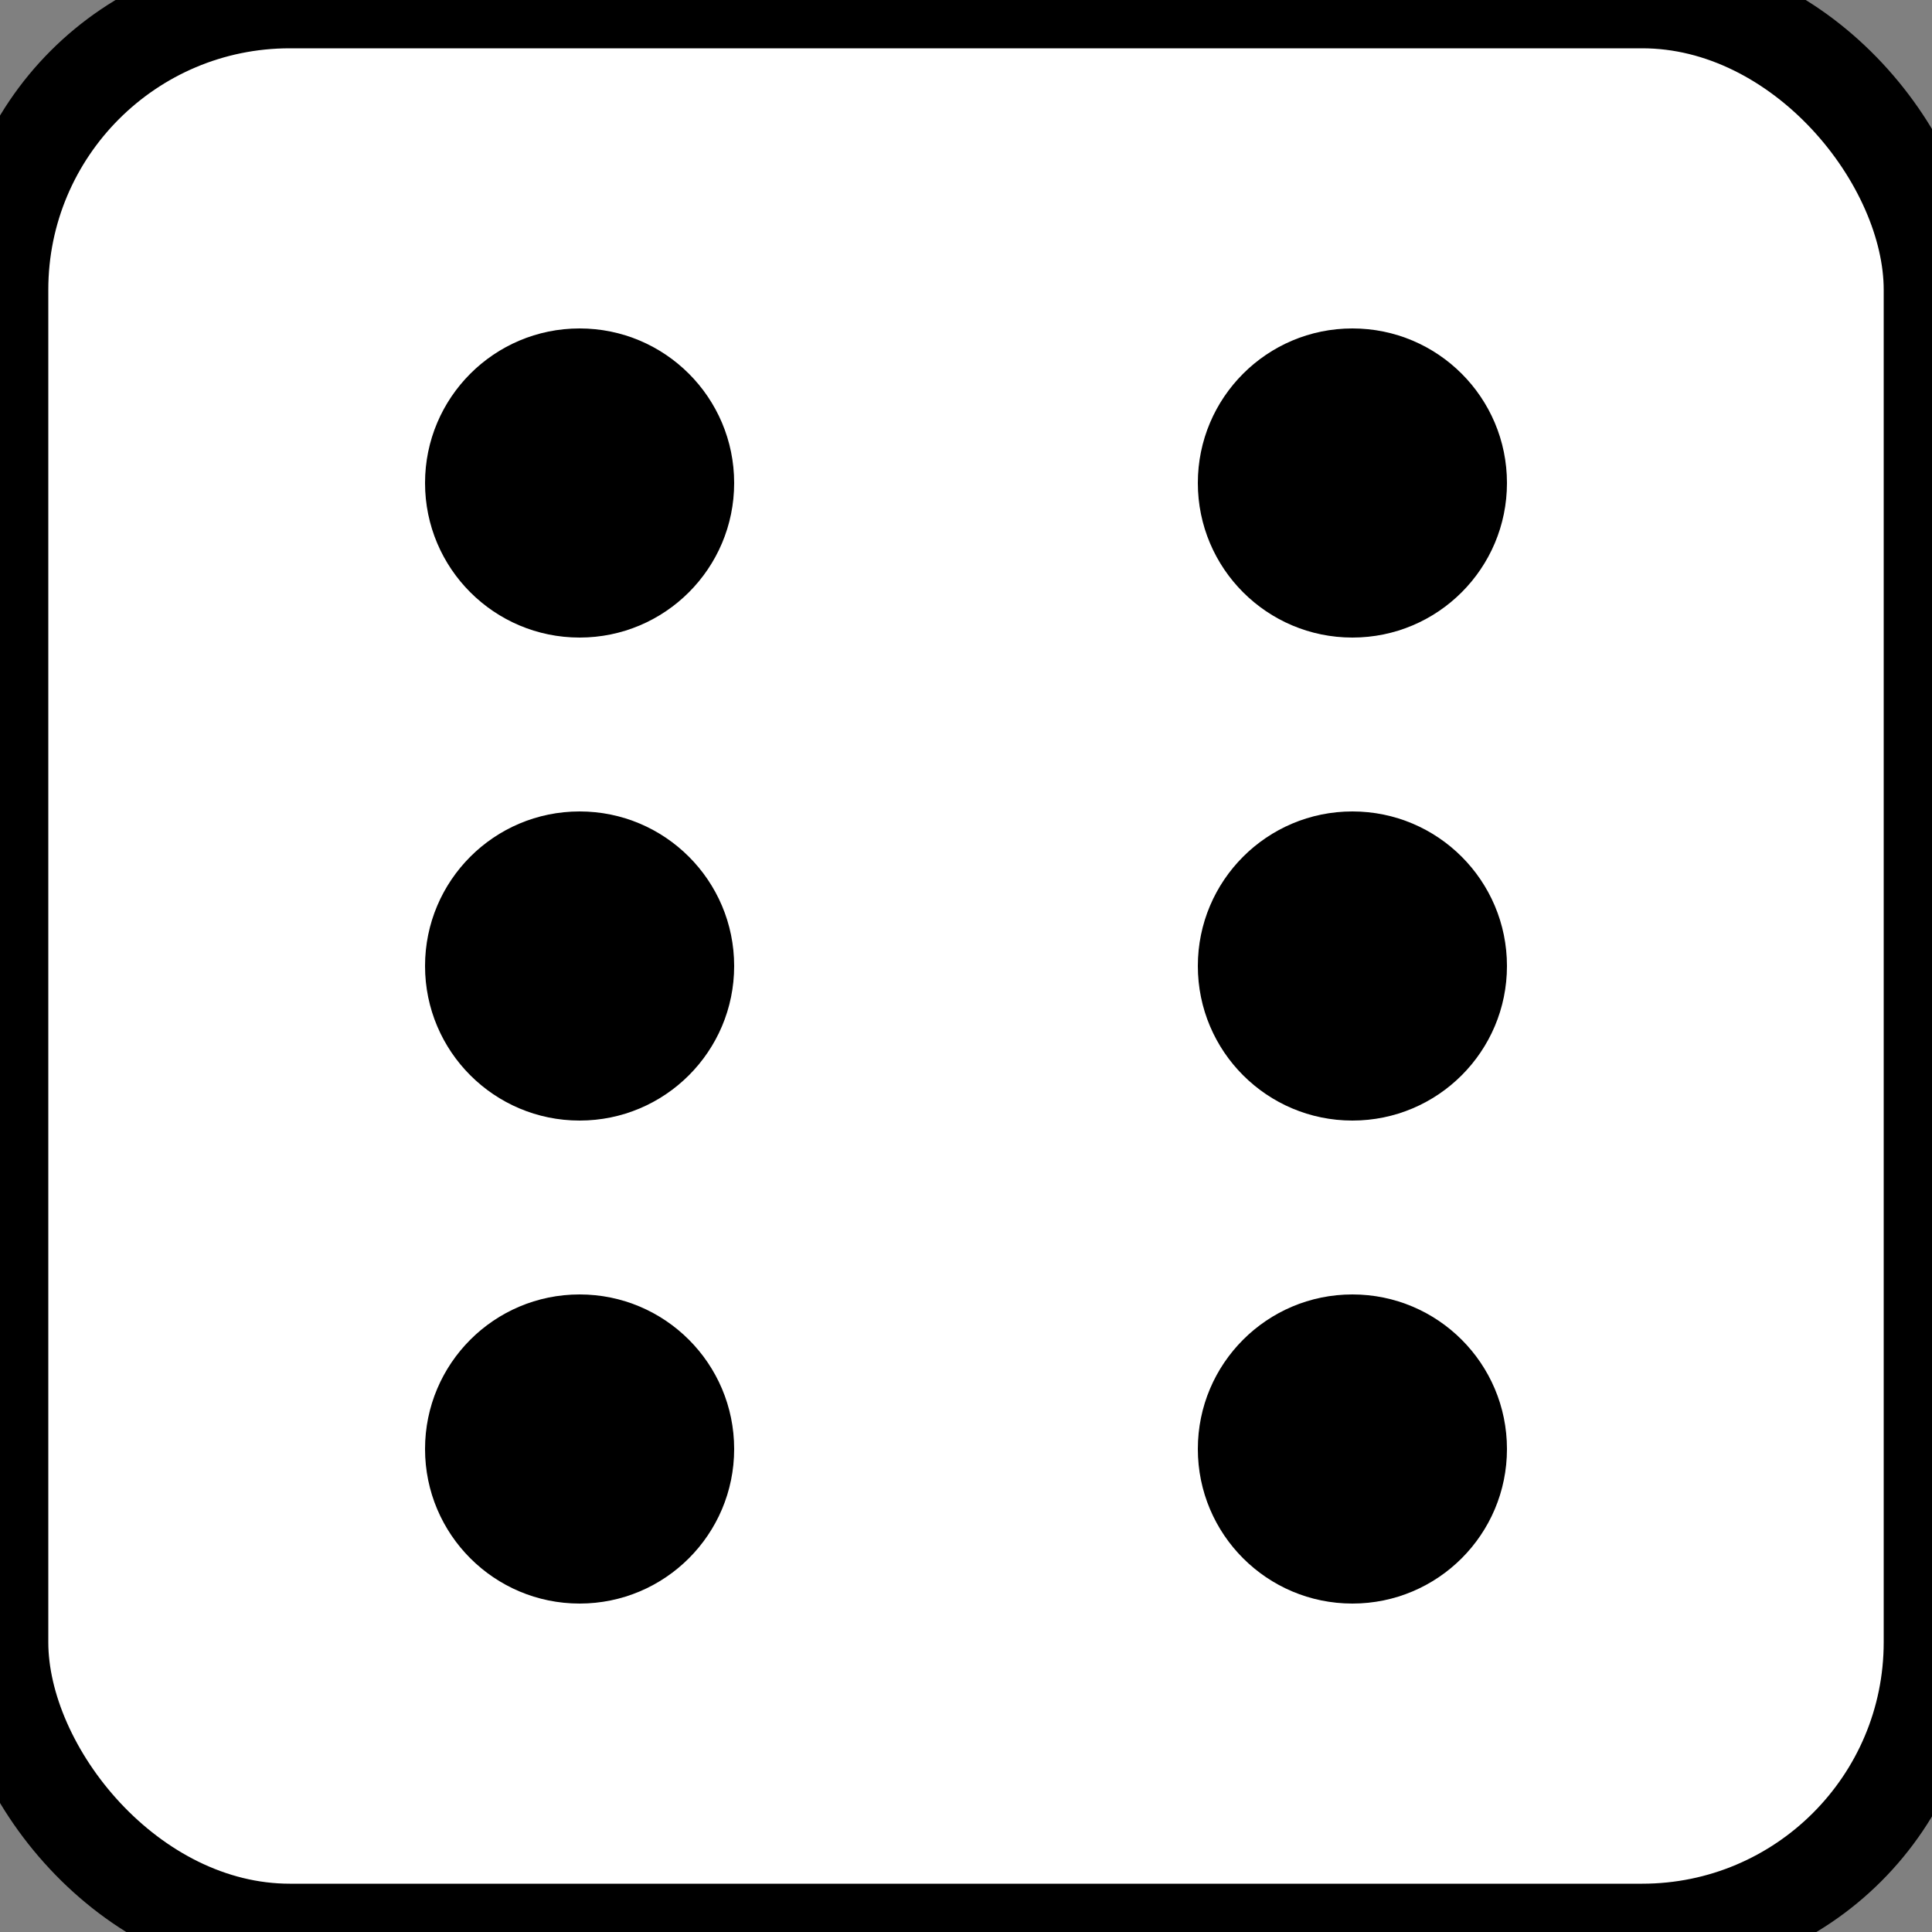 <svg width="100" height="100" viewBox="0 0 100 100" xmlns="http://www.w3.org/2000/svg">
  <rect x="0" y="0" width="100" height="100" fill="#808080" stroke="none"/>
  <rect width="100" height="100" rx="15" ry="15" fill="#fff" stroke="#000" stroke-width="5"/>
  <!-- Columna izquierda -->
  <circle cx="30" cy="25" r="8" fill="#000" />
  <circle cx="30" cy="50" r="8" fill="#000" />
  <circle cx="30" cy="75" r="8" fill="#000" />
  <!-- Columna derecha -->
  <circle cx="70" cy="25" r="8" fill="#000" />
  <circle cx="70" cy="50" r="8" fill="#000" />
  <circle cx="70" cy="75" r="8" fill="#000" />
</svg>
